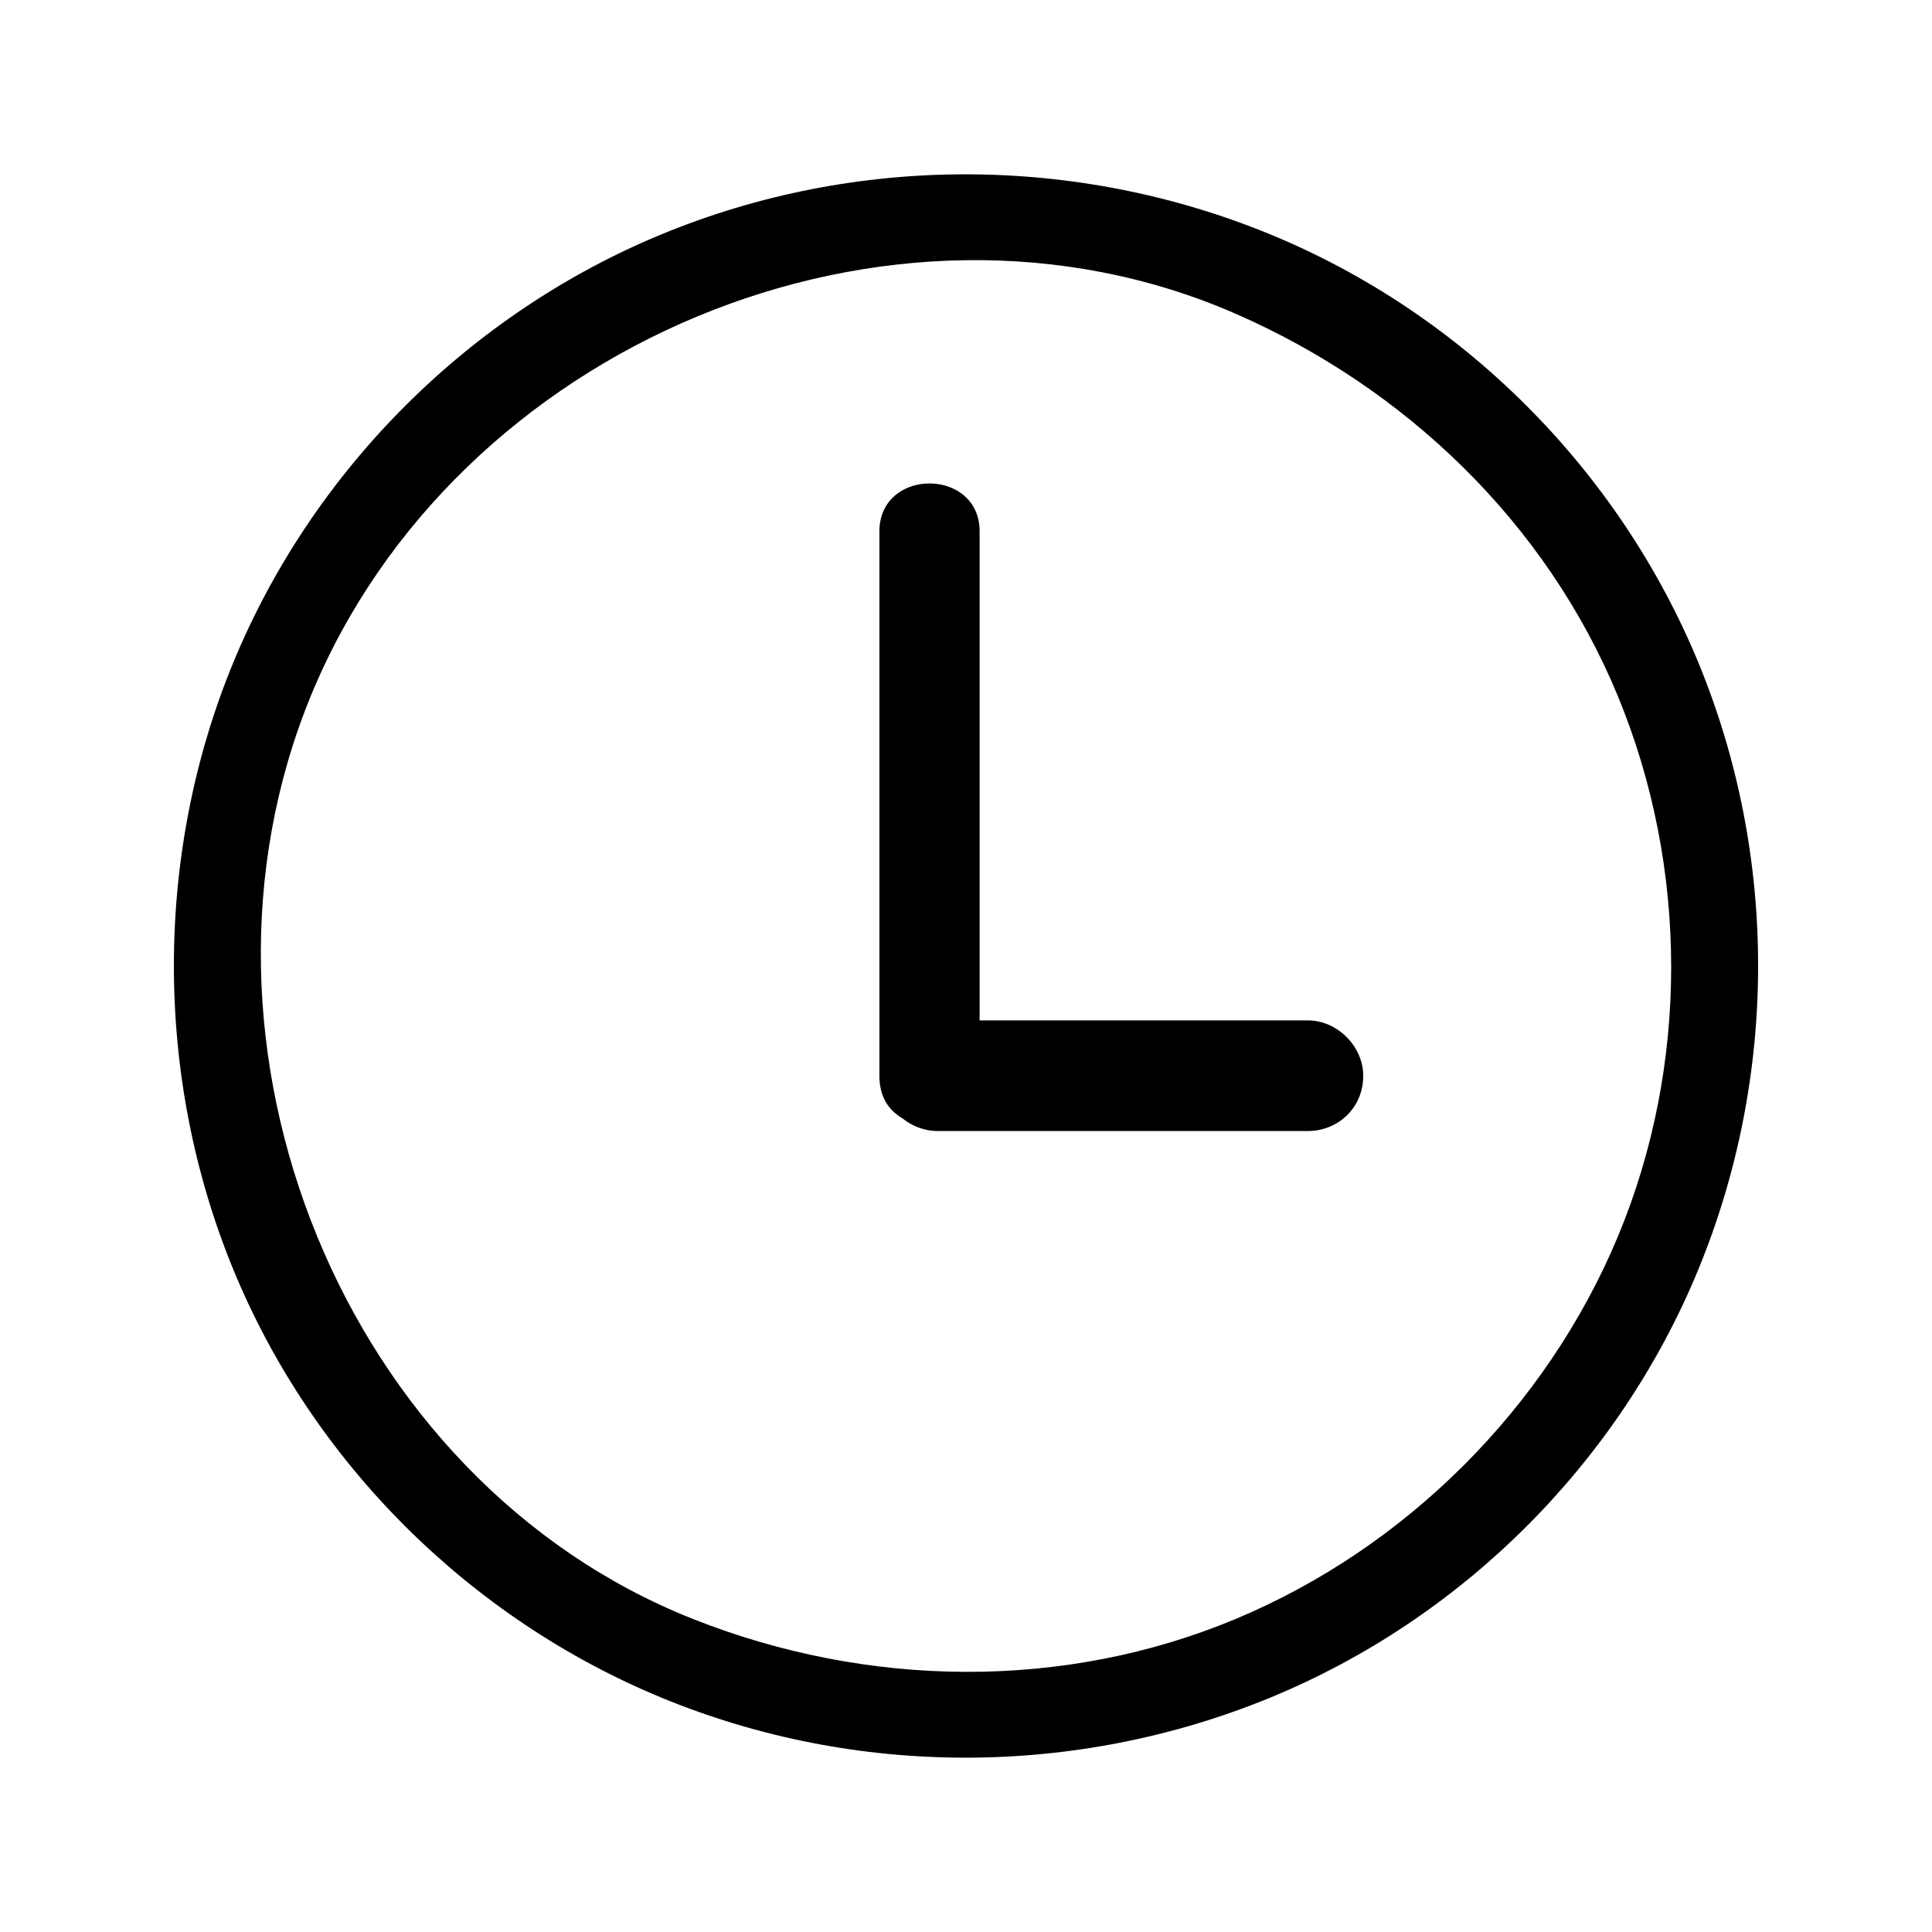 <svg class="icon" viewBox="0 0 1024 1024" xmlns="http://www.w3.org/2000/svg" width="200" height="200"><defs><style/></defs><path d="M900.204 351.273C858.045 249.083 775.332 166.144 673.08 124.15c-102.891-42.26-219.53-42.414-322.36 0-101.402 41.84-184.694 124.298-227.123 227.123-41.83 101.402-41.994 219.208 0 321.449C165.857 775.624 249.318 858.01 350.72 899.85c102.83 42.42 219.474 42.26 322.36 0 102.257-42 185.13-124.882 227.124-227.128 42.265-102.892 42.096-219.392 0-321.449zm-42.732 304.22c-37.74 90.394-112.2 164.859-202.593 202.609-90.727 37.883-194.54 36.823-287.555 0-185.21-73.34-278.497-304.354-202.598-489.221 76.329-185.908 306.334-282.9 490.148-202.604 89.769 39.22 164.526 110.47 202.593 202.604 37.555 90.864 37.888 195.896.005 286.612z"/><path d="M693.228 540.841H519.224v-259.17c0-33.889-53.115-33.889-53.115 0v288.492c0 10.291 4.117 17.838 12.34 22.651a29.706 29.706 0 0018.8 6.651h195.979c15.57 0 29.306-11.91 29.306-29.302 0-15.585-13.731-29.322-29.306-29.322z"/></svg>